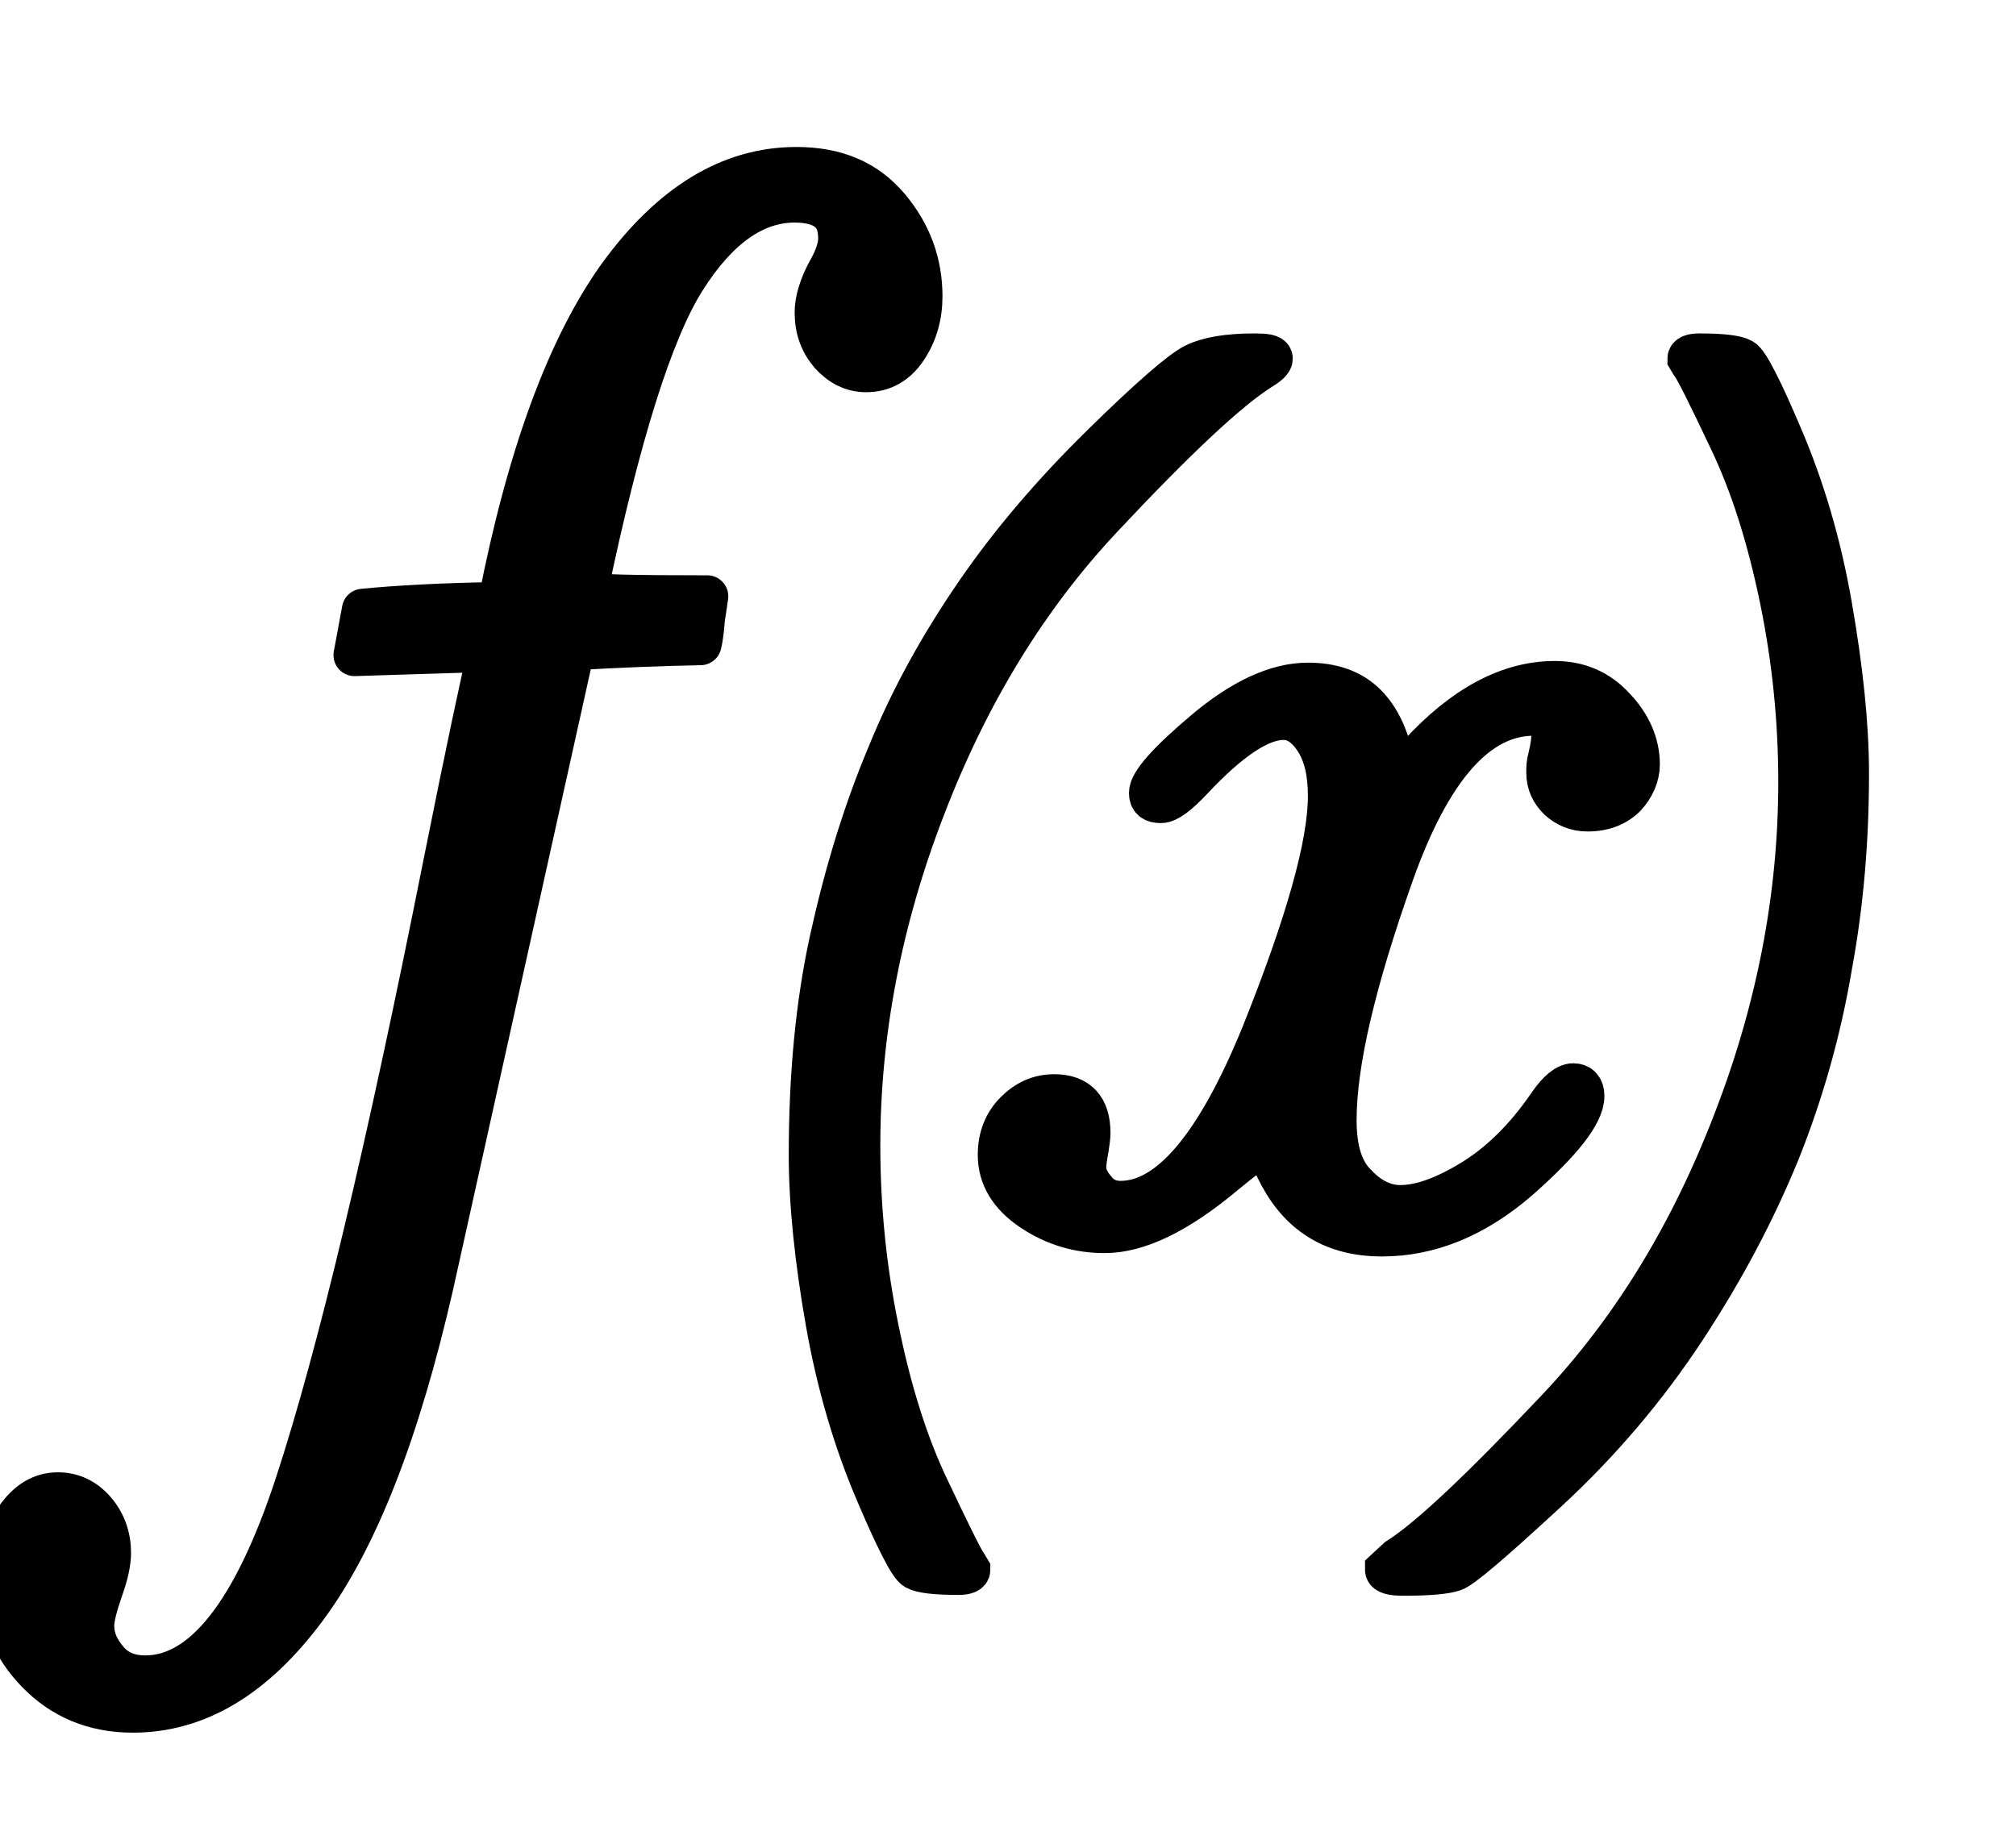 <svg xmlns="http://www.w3.org/2000/svg" xmlns:xlink="http://www.w3.org/1999/xlink" version="1.1" x="0" y="0" viewBox="-238 240 24 22" xml:space="preserve" enable-background="new -238 240 22 22"><style type="text/css">.st0{fill:none;stroke:#000;stroke-width:0.5;stroke-linecap:square;stroke-miterlimit:10;}.st1{stroke:#000;stroke-width:0.5;stroke-linejoin:round;stroke-miterlimit:10;}</style><path d="M-226.94 257.74c-0.26-0.54-0.46-1.18-0.61-1.92 -0.15-0.73-0.22-1.46-0.22-2.18 0-1.35 0.26-2.7 0.78-4.04 0.52-1.35 1.22-2.49 2.1-3.43 0.88-0.94 1.51-1.53 1.89-1.77 0.1-0.06 0.14-0.1 0.14-0.13 0-0.04-0.07-0.05-0.21-0.05 -0.31 0-0.55 0.04-0.71 0.12 -0.16 0.08-0.53 0.4-1.1 0.96s-1.07 1.14-1.49 1.75c-0.42 0.61-0.78 1.25-1.06 1.94 -0.29 0.69-0.51 1.42-0.68 2.19 -0.17 0.77-0.25 1.63-0.25 2.57 0 0.58 0.07 1.25 0.2 1.99 0.13 0.74 0.33 1.41 0.58 2 0.25 0.59 0.41 0.9 0.48 0.94 0.07 0.04 0.24 0.06 0.51 0.06 0.09 0 0.13-0.02 0.13-0.05l-0.03-0.05C-226.53 258.59-226.68 258.29-226.94 257.74zM-219.15 253.05c0-0.09-0.04-0.14-0.12-0.14 -0.08 0-0.18 0.08-0.29 0.24 -0.28 0.41-0.59 0.71-0.92 0.91s-0.61 0.3-0.85 0.3c-0.18 0-0.36-0.08-0.52-0.25 -0.17-0.16-0.25-0.42-0.25-0.77 0-0.69 0.23-1.66 0.68-2.93 0.45-1.27 1.01-1.9 1.68-1.9 0.15 0 0.22 0.08 0.22 0.24 0 0.06-0.01 0.15-0.04 0.27 -0.02 0.07-0.02 0.12-0.02 0.18 0 0.13 0.05 0.23 0.14 0.32 0.09 0.08 0.2 0.13 0.34 0.13 0.19 0 0.34-0.06 0.45-0.17 0.1-0.11 0.16-0.24 0.16-0.38 0-0.24-0.1-0.47-0.29-0.67 -0.19-0.21-0.43-0.31-0.71-0.31 -0.55 0-1.09 0.29-1.62 0.87 -0.11 0.12-0.18 0.18-0.21 0.18l-0.08-0.03c-0.06-0.33-0.17-0.58-0.34-0.75 -0.17-0.17-0.4-0.25-0.69-0.25 -0.37 0-0.78 0.19-1.22 0.56 -0.44 0.37-0.66 0.62-0.66 0.74 0 0.08 0.04 0.11 0.13 0.11 0.08 0 0.2-0.09 0.37-0.27 0.45-0.48 0.81-0.72 1.09-0.72 0.14 0 0.27 0.08 0.38 0.25 0.11 0.17 0.16 0.39 0.16 0.67 0 0.58-0.27 1.53-0.8 2.85 -0.54 1.32-1.1 1.98-1.68 1.98 -0.13 0-0.23-0.05-0.3-0.14 -0.08-0.09-0.12-0.18-0.12-0.27 0-0.05 0.01-0.12 0.03-0.23 0.01-0.07 0.02-0.13 0.02-0.18 0-0.3-0.14-0.45-0.42-0.45 -0.18 0-0.33 0.07-0.46 0.2 -0.13 0.13-0.2 0.3-0.2 0.51 0 0.26 0.13 0.48 0.4 0.66 0.27 0.18 0.56 0.26 0.86 0.26 0.4 0 0.87-0.23 1.41-0.68 0.23-0.19 0.39-0.31 0.47-0.36 0.04 0.05 0.11 0.17 0.21 0.37 0.26 0.48 0.66 0.71 1.21 0.71 0.57 0 1.11-0.22 1.63-0.67C-219.41 253.59-219.15 253.26-219.15 253.05zM-216.2 247.22c-0.13-0.75-0.33-1.41-0.58-2 -0.25-0.59-0.41-0.9-0.48-0.94 -0.07-0.04-0.24-0.06-0.51-0.06 -0.09 0-0.13 0.02-0.13 0.05l0.03 0.05c0.05 0.06 0.2 0.36 0.46 0.91 0.26 0.54 0.46 1.18 0.61 1.91 0.15 0.73 0.22 1.46 0.22 2.17 0 1.36-0.26 2.71-0.78 4.05 -0.52 1.35-1.22 2.49-2.11 3.43 -0.89 0.94-1.51 1.53-1.89 1.77l-0.14 0.13c0 0.04 0.07 0.06 0.21 0.06 0.3 0 0.5-0.02 0.59-0.05 0.1-0.03 0.47-0.35 1.11-0.94 0.64-0.59 1.19-1.24 1.65-1.94 0.46-0.7 0.83-1.4 1.12-2.11 0.28-0.7 0.49-1.44 0.62-2.21C-216.06 250.74-216 249.98-216 249.21 -216 248.63-216.07 247.97-216.2 247.22z"/><path class="st0" d="M-226.94 257.74c-0.26-0.54-0.46-1.18-0.61-1.92 -0.15-0.73-0.22-1.46-0.22-2.18 0-1.35 0.26-2.7 0.78-4.04 0.52-1.35 1.22-2.49 2.1-3.43 0.88-0.94 1.51-1.53 1.89-1.77 0.1-0.06 0.14-0.1 0.14-0.13 0-0.04-0.07-0.05-0.21-0.05 -0.31 0-0.55 0.04-0.71 0.12 -0.16 0.08-0.53 0.4-1.1 0.96s-1.07 1.14-1.49 1.75c-0.42 0.61-0.78 1.25-1.06 1.94 -0.29 0.69-0.51 1.42-0.68 2.19 -0.17 0.77-0.25 1.63-0.25 2.57 0 0.58 0.07 1.25 0.2 1.99 0.13 0.74 0.33 1.41 0.58 2 0.25 0.59 0.41 0.9 0.48 0.94 0.07 0.04 0.24 0.06 0.51 0.06 0.09 0 0.13-0.02 0.13-0.05l-0.03-0.05C-226.53 258.59-226.68 258.29-226.94 257.74zM-219.15 253.05c0-0.09-0.04-0.14-0.12-0.14 -0.08 0-0.18 0.08-0.29 0.24 -0.28 0.41-0.59 0.71-0.92 0.91s-0.61 0.3-0.85 0.3c-0.18 0-0.36-0.08-0.52-0.25 -0.17-0.16-0.25-0.42-0.25-0.77 0-0.69 0.23-1.66 0.68-2.93 0.45-1.27 1.01-1.9 1.68-1.9 0.15 0 0.22 0.08 0.22 0.24 0 0.06-0.01 0.15-0.04 0.27 -0.02 0.07-0.02 0.12-0.02 0.18 0 0.13 0.05 0.23 0.14 0.32 0.09 0.08 0.2 0.13 0.34 0.13 0.19 0 0.34-0.06 0.45-0.17 0.1-0.11 0.16-0.24 0.16-0.38 0-0.24-0.1-0.47-0.29-0.67 -0.19-0.21-0.43-0.31-0.71-0.31 -0.55 0-1.09 0.29-1.62 0.87 -0.11 0.12-0.18 0.18-0.21 0.18l-0.08-0.03c-0.06-0.33-0.17-0.58-0.34-0.75 -0.17-0.17-0.4-0.25-0.69-0.25 -0.37 0-0.78 0.19-1.22 0.56 -0.44 0.37-0.66 0.62-0.66 0.74 0 0.08 0.04 0.11 0.13 0.11 0.08 0 0.2-0.09 0.37-0.27 0.45-0.48 0.81-0.72 1.09-0.72 0.14 0 0.27 0.08 0.38 0.25 0.11 0.17 0.16 0.39 0.16 0.67 0 0.58-0.27 1.53-0.8 2.85 -0.54 1.32-1.1 1.98-1.68 1.98 -0.13 0-0.23-0.05-0.3-0.14 -0.08-0.09-0.12-0.18-0.12-0.27 0-0.05 0.01-0.12 0.03-0.23 0.01-0.07 0.02-0.13 0.02-0.18 0-0.3-0.14-0.45-0.42-0.45 -0.18 0-0.33 0.07-0.46 0.2 -0.13 0.13-0.2 0.3-0.2 0.51 0 0.26 0.13 0.48 0.4 0.66 0.27 0.18 0.56 0.26 0.86 0.26 0.4 0 0.87-0.23 1.41-0.68 0.23-0.19 0.39-0.31 0.47-0.36 0.04 0.05 0.11 0.17 0.21 0.37 0.26 0.48 0.66 0.71 1.21 0.71 0.57 0 1.11-0.22 1.63-0.67C-219.41 253.59-219.15 253.26-219.15 253.05zM-216.2 247.22c-0.13-0.75-0.33-1.41-0.58-2 -0.25-0.59-0.41-0.9-0.48-0.94 -0.07-0.04-0.24-0.06-0.51-0.06 -0.09 0-0.13 0.02-0.13 0.05l0.03 0.05c0.05 0.06 0.2 0.36 0.46 0.91 0.26 0.54 0.46 1.18 0.61 1.91 0.15 0.73 0.22 1.46 0.22 2.17 0 1.36-0.26 2.71-0.78 4.05 -0.52 1.35-1.22 2.49-2.11 3.43 -0.89 0.94-1.51 1.53-1.89 1.77l-0.14 0.13c0 0.04 0.07 0.06 0.21 0.06 0.3 0 0.5-0.02 0.59-0.05 0.1-0.03 0.47-0.35 1.11-0.94 0.64-0.59 1.19-1.24 1.65-1.94 0.46-0.7 0.83-1.4 1.12-2.11 0.28-0.7 0.49-1.44 0.62-2.21C-216.06 250.74-216 249.98-216 249.21 -216 248.63-216.07 247.97-216.2 247.22z"/><path class="st1" d="M-229.66 247.67c0.02-0.08 0.03-0.18 0.04-0.3 0.02-0.12 0.03-0.21 0.04-0.27 -0.88 0-1.36-0.01-1.44-0.04 0.39-1.87 0.78-3.11 1.17-3.73 0.39-0.62 0.83-0.93 1.31-0.93 0.18 0 0.32 0.04 0.4 0.11 0.09 0.07 0.13 0.18 0.13 0.33 0 0.1-0.04 0.22-0.11 0.35 -0.12 0.21-0.17 0.39-0.17 0.53 0 0.2 0.06 0.36 0.18 0.5 0.12 0.13 0.26 0.2 0.42 0.2 0.2 0 0.36-0.09 0.48-0.27 0.12-0.18 0.18-0.39 0.18-0.62 0-0.4-0.13-0.75-0.39-1.06C-227.69 242.15-228.05 242-228.52 242c-0.79 0-1.49 0.43-2.11 1.28 -0.61 0.85-1.09 2.15-1.43 3.9 -0.68 0.01-1.21 0.04-1.62 0.08l-0.1 0.54 1.6-0.05c-0.08 0.33-0.26 1.17-0.53 2.52 -0.68 3.42-1.27 5.89-1.77 7.41 -0.5 1.52-1.1 2.28-1.79 2.28 -0.19 0-0.34-0.06-0.45-0.19s-0.17-0.26-0.17-0.41c0-0.1 0.04-0.25 0.11-0.45 0.06-0.17 0.09-0.31 0.09-0.42 0-0.19-0.06-0.36-0.18-0.5 -0.12-0.14-0.27-0.21-0.44-0.21 -0.2 0-0.36 0.1-0.5 0.3 -0.14 0.2-0.2 0.44-0.2 0.72 0 0.43 0.15 0.8 0.45 1.11 0.3 0.31 0.68 0.47 1.14 0.47 0.77 0 1.45-0.41 2.06-1.23 0.61-0.82 1.11-2.1 1.51-3.85l1.68-7.57C-230.66 247.7-230.16 247.68-229.66 247.67L-229.66 247.67z"/></svg>